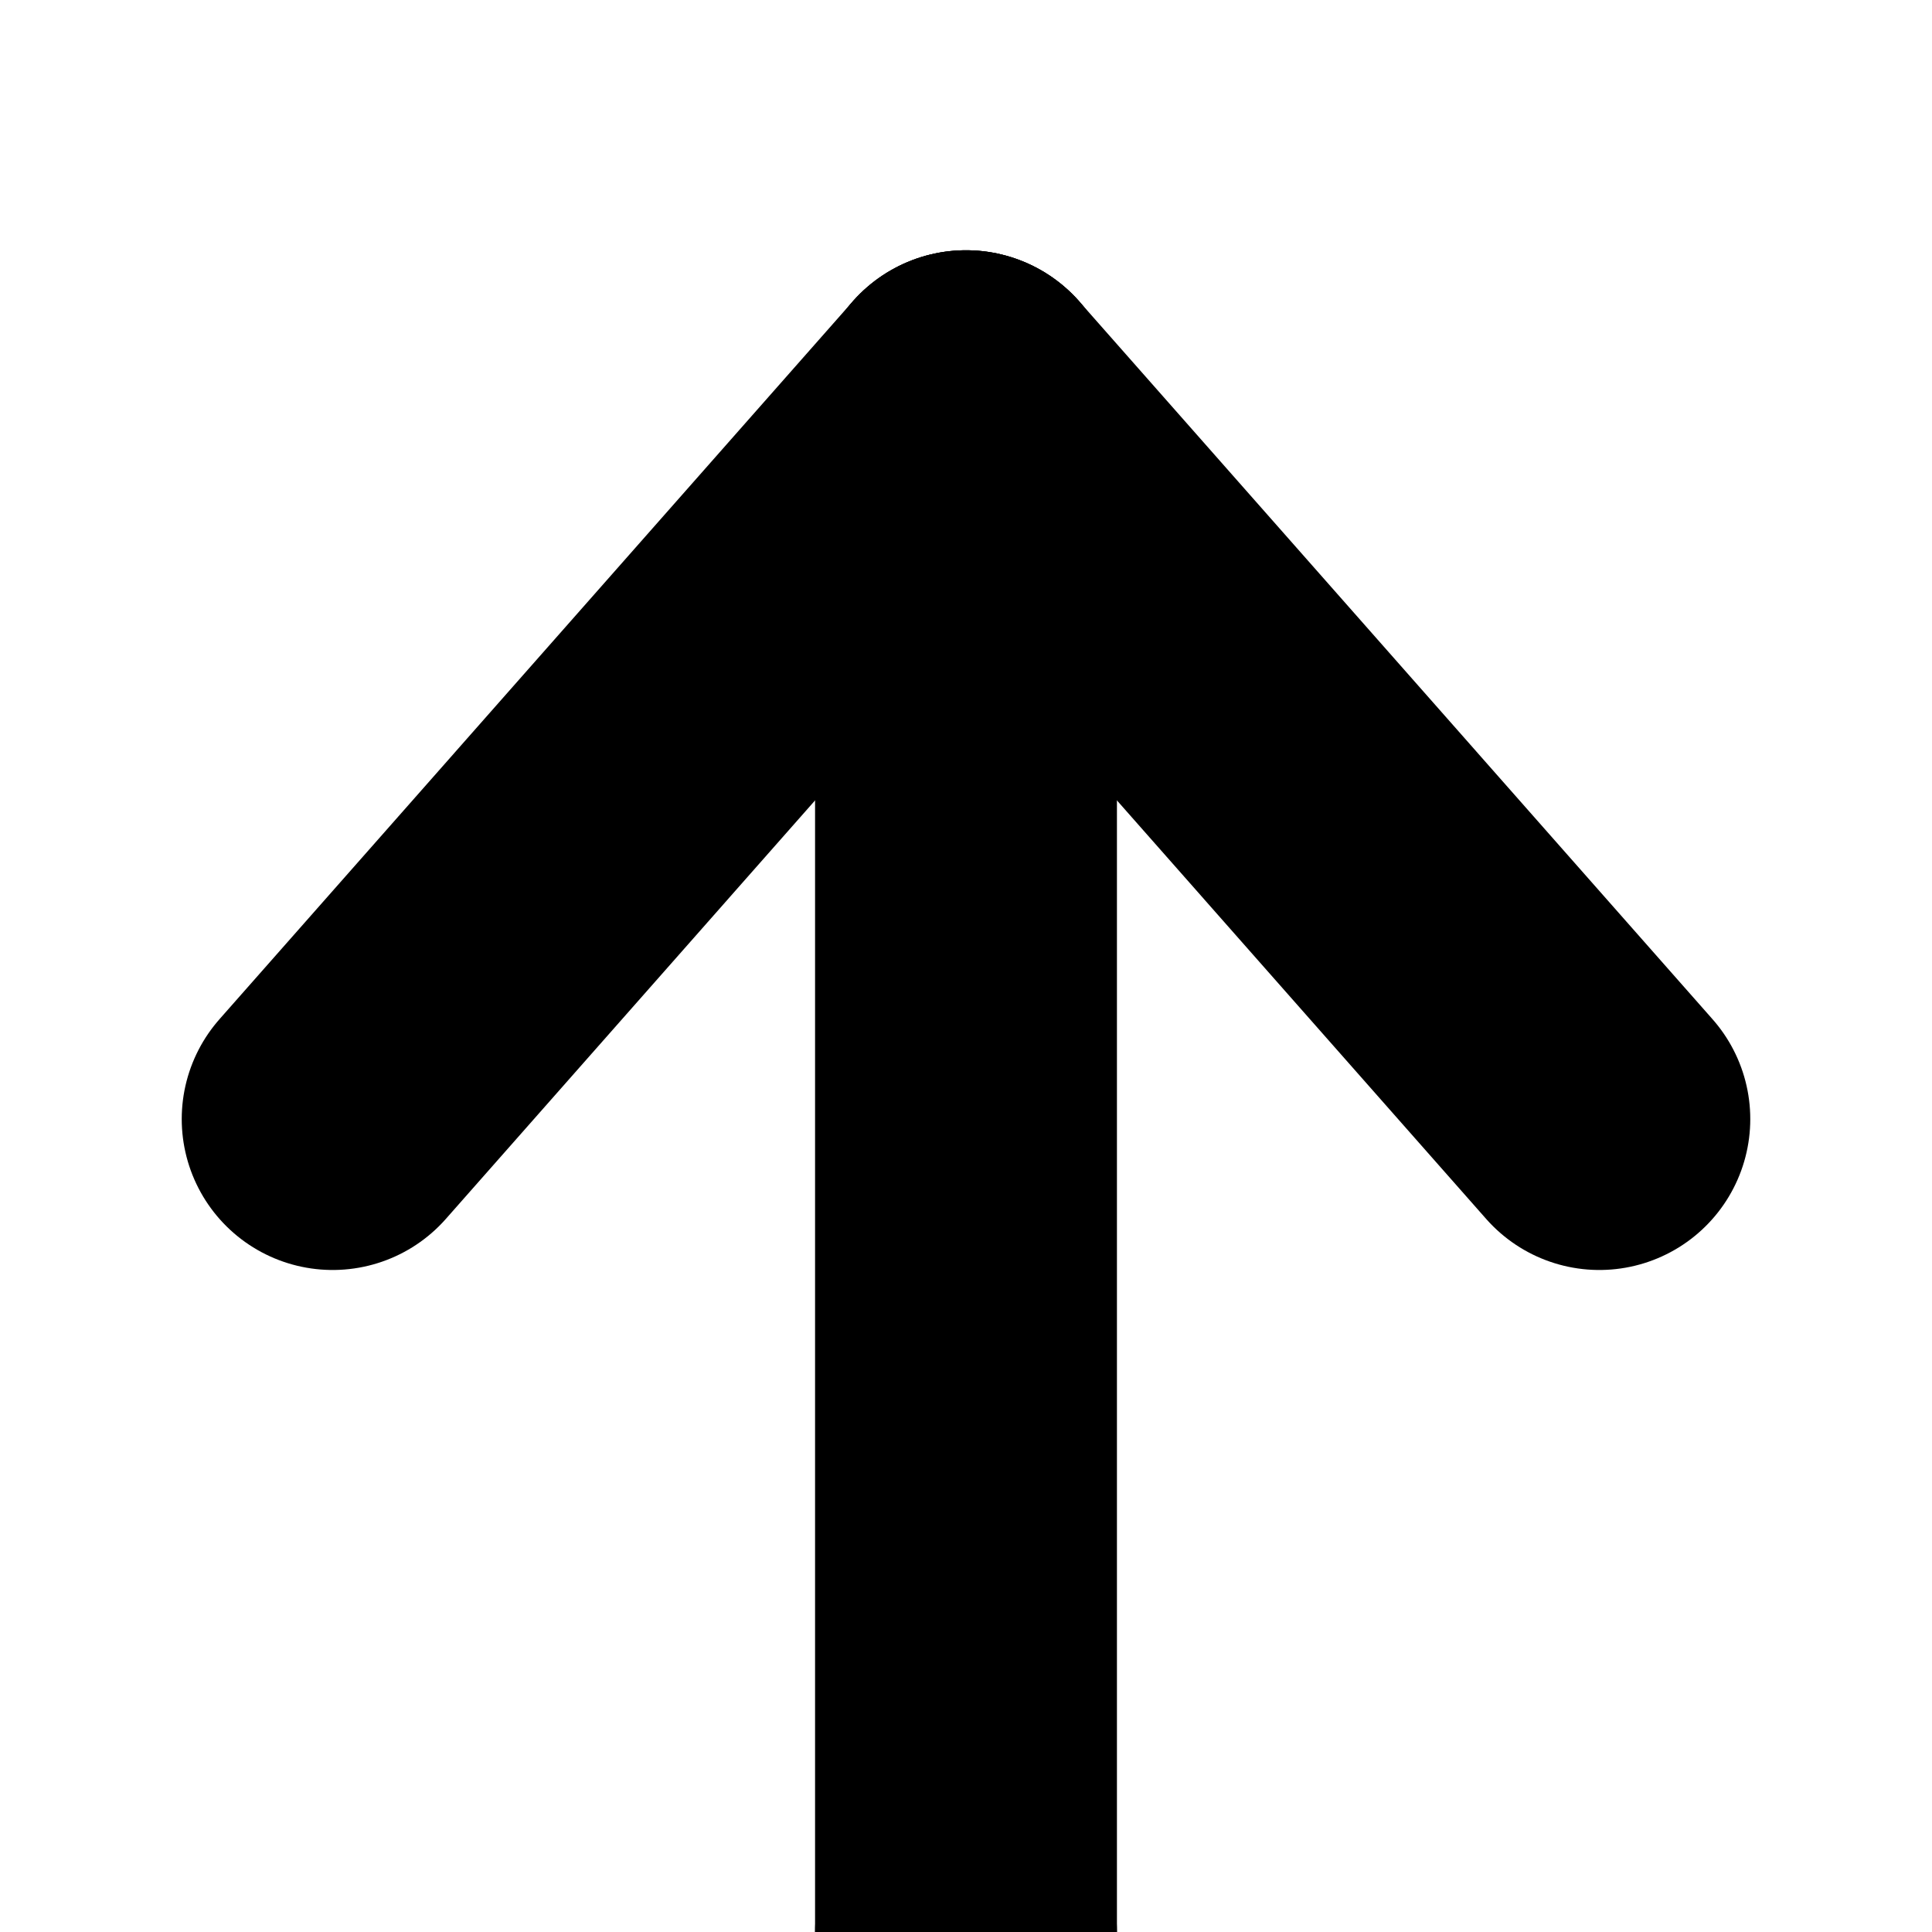 <?xml version="1.0" encoding="UTF-8"?><svg id="Layer_1" xmlns="http://www.w3.org/2000/svg" viewBox="0 0 64 64"><defs><style>.cls-1{fill:none;stroke:#000;stroke-linecap:round;stroke-miterlimit:10;stroke-width:10px;}</style></defs><line class="cls-1" x1="32" y1="13.29" x2="32" y2="64"/><line class="cls-1" x1="11.02" y1="37.07" x2="32" y2="13.29"/><line class="cls-1" x1="52.98" y1="37.07" x2="32" y2="13.29"/><line class="cls-1" x1="32" y1="114.71" x2="32" y2="64"/></svg>